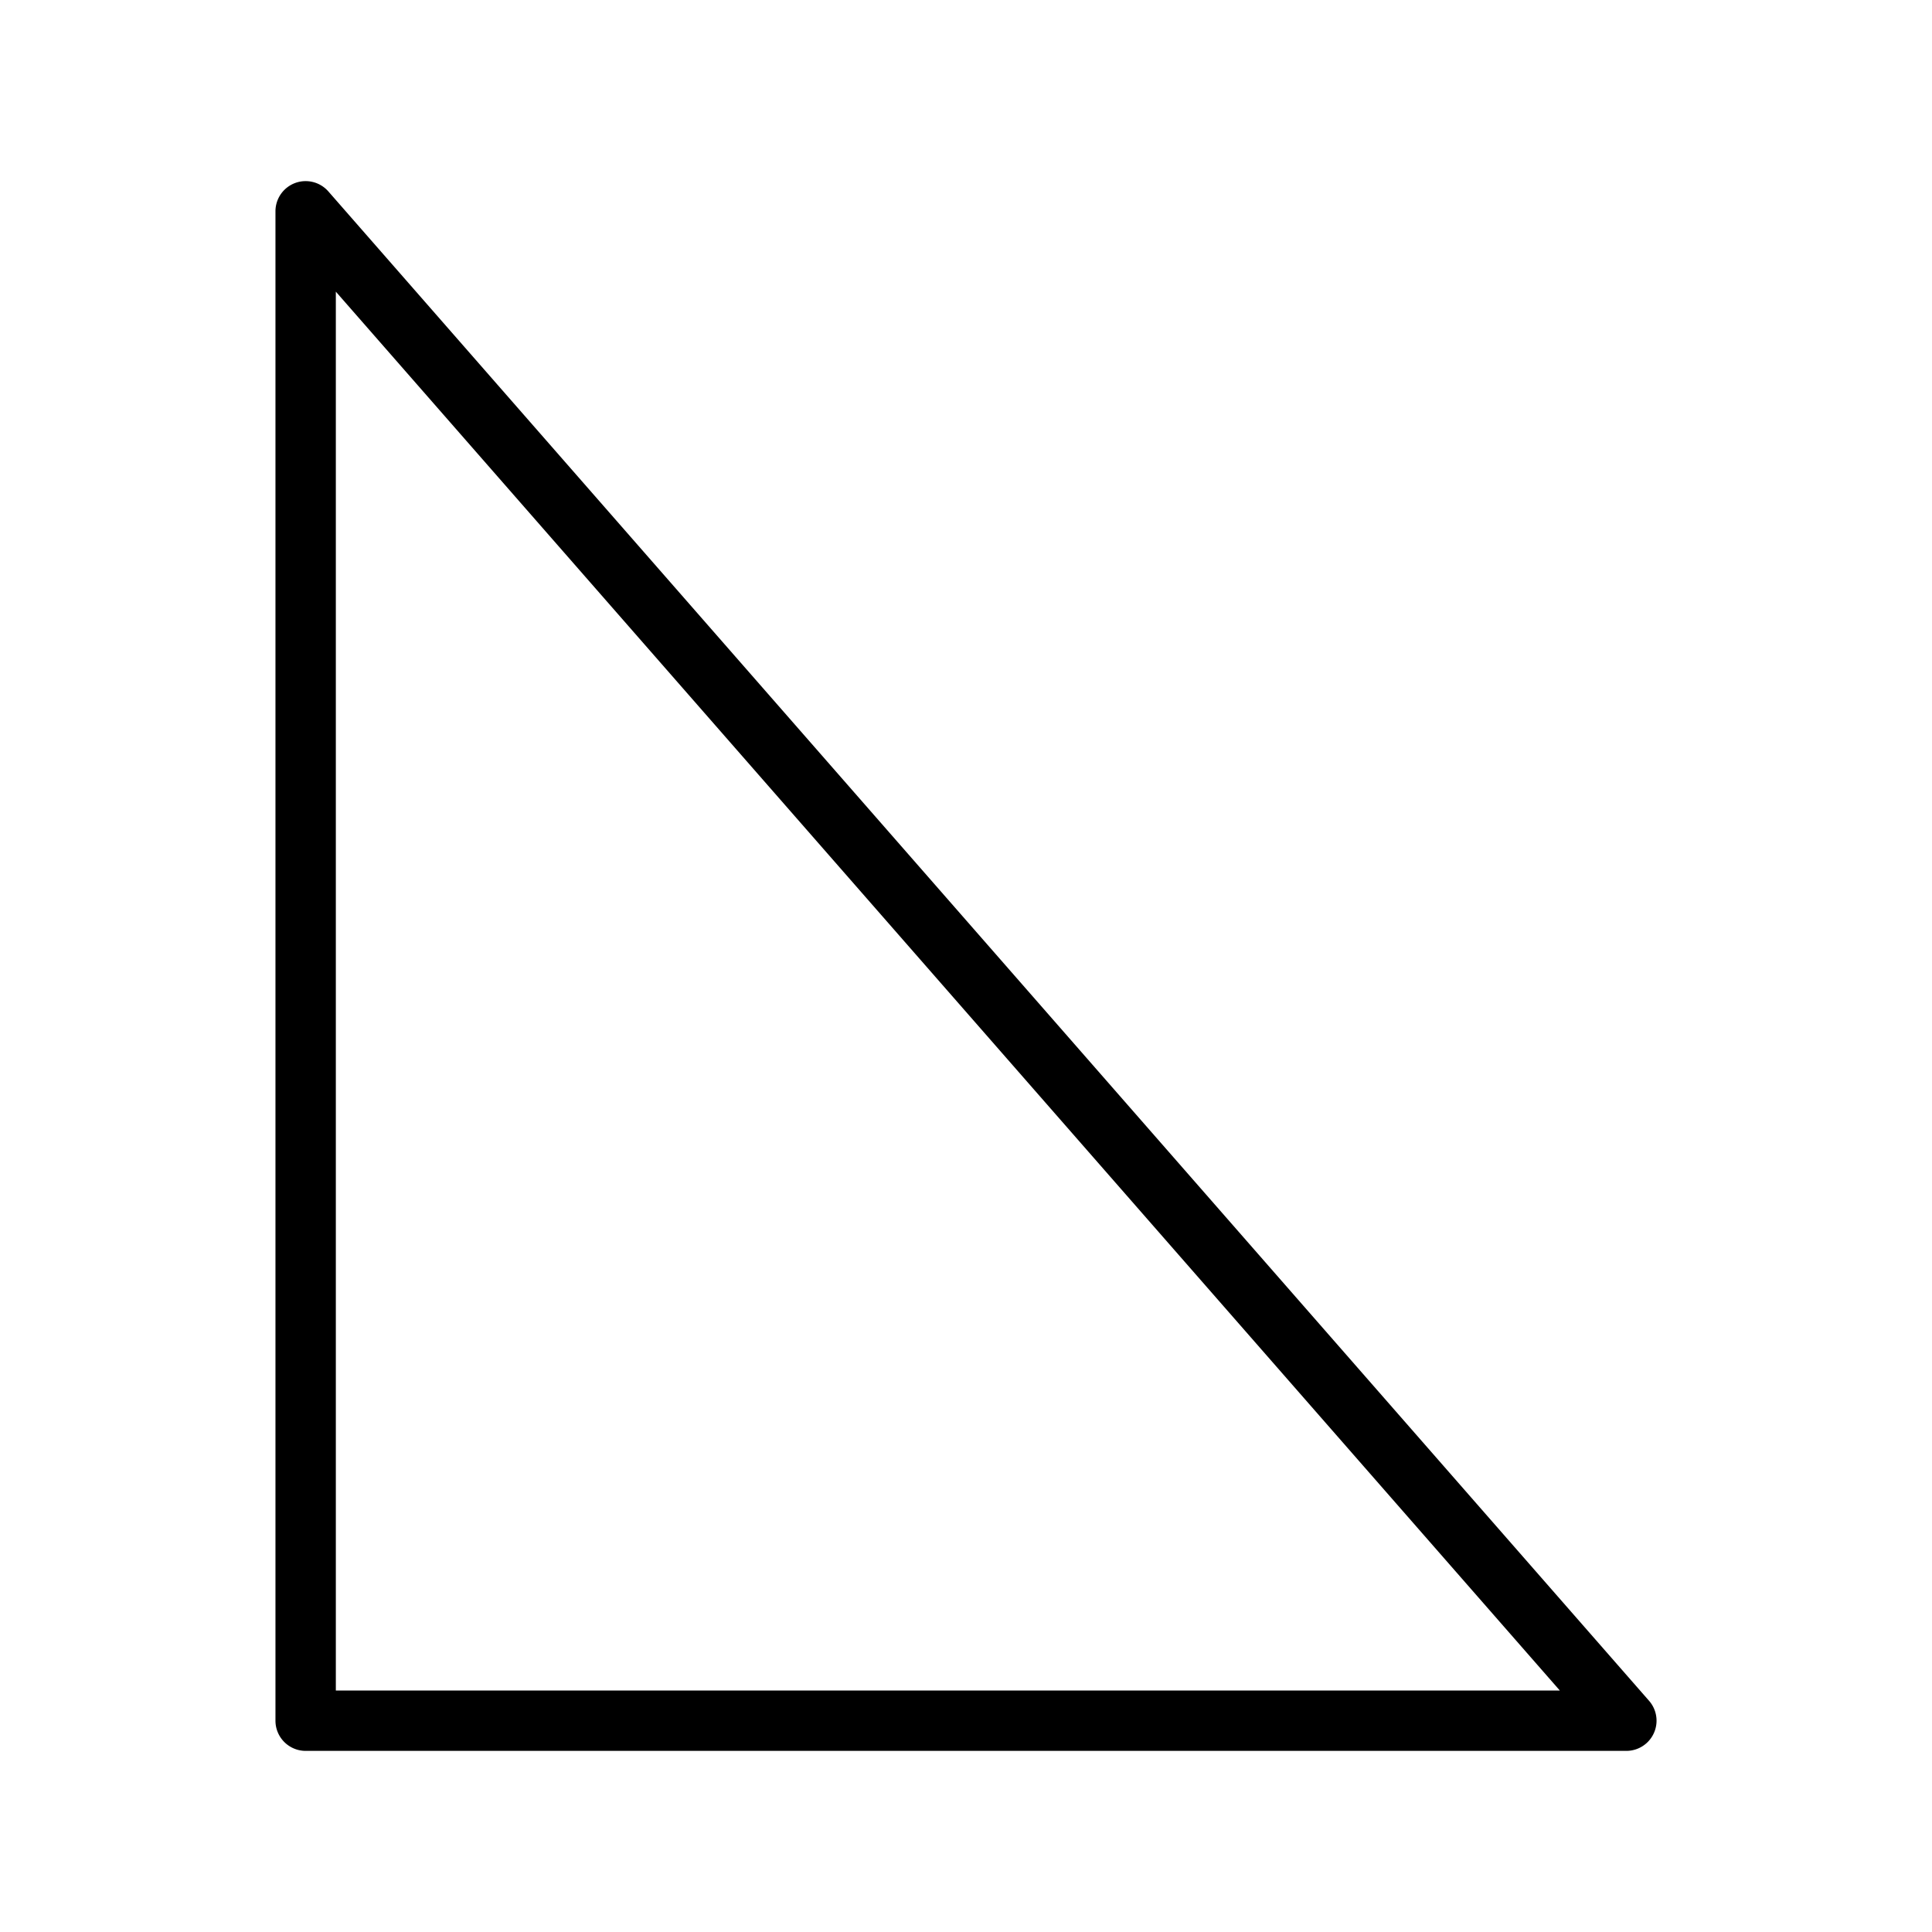<svg xmlns="http://www.w3.org/2000/svg" data-name="Layer 1" viewBox="0 0 512 512"><g data-name="&lt;Group&gt;"><path d="M87.021,50.732A8,8,0,0,0,73,56V456a8,8,0,0,0,8,8H431a8,8,0,0,0,6.021-13.268ZM89,448V77.292L413.37,448Z" data-name="&lt;Compound Path&gt;"/></g></svg>